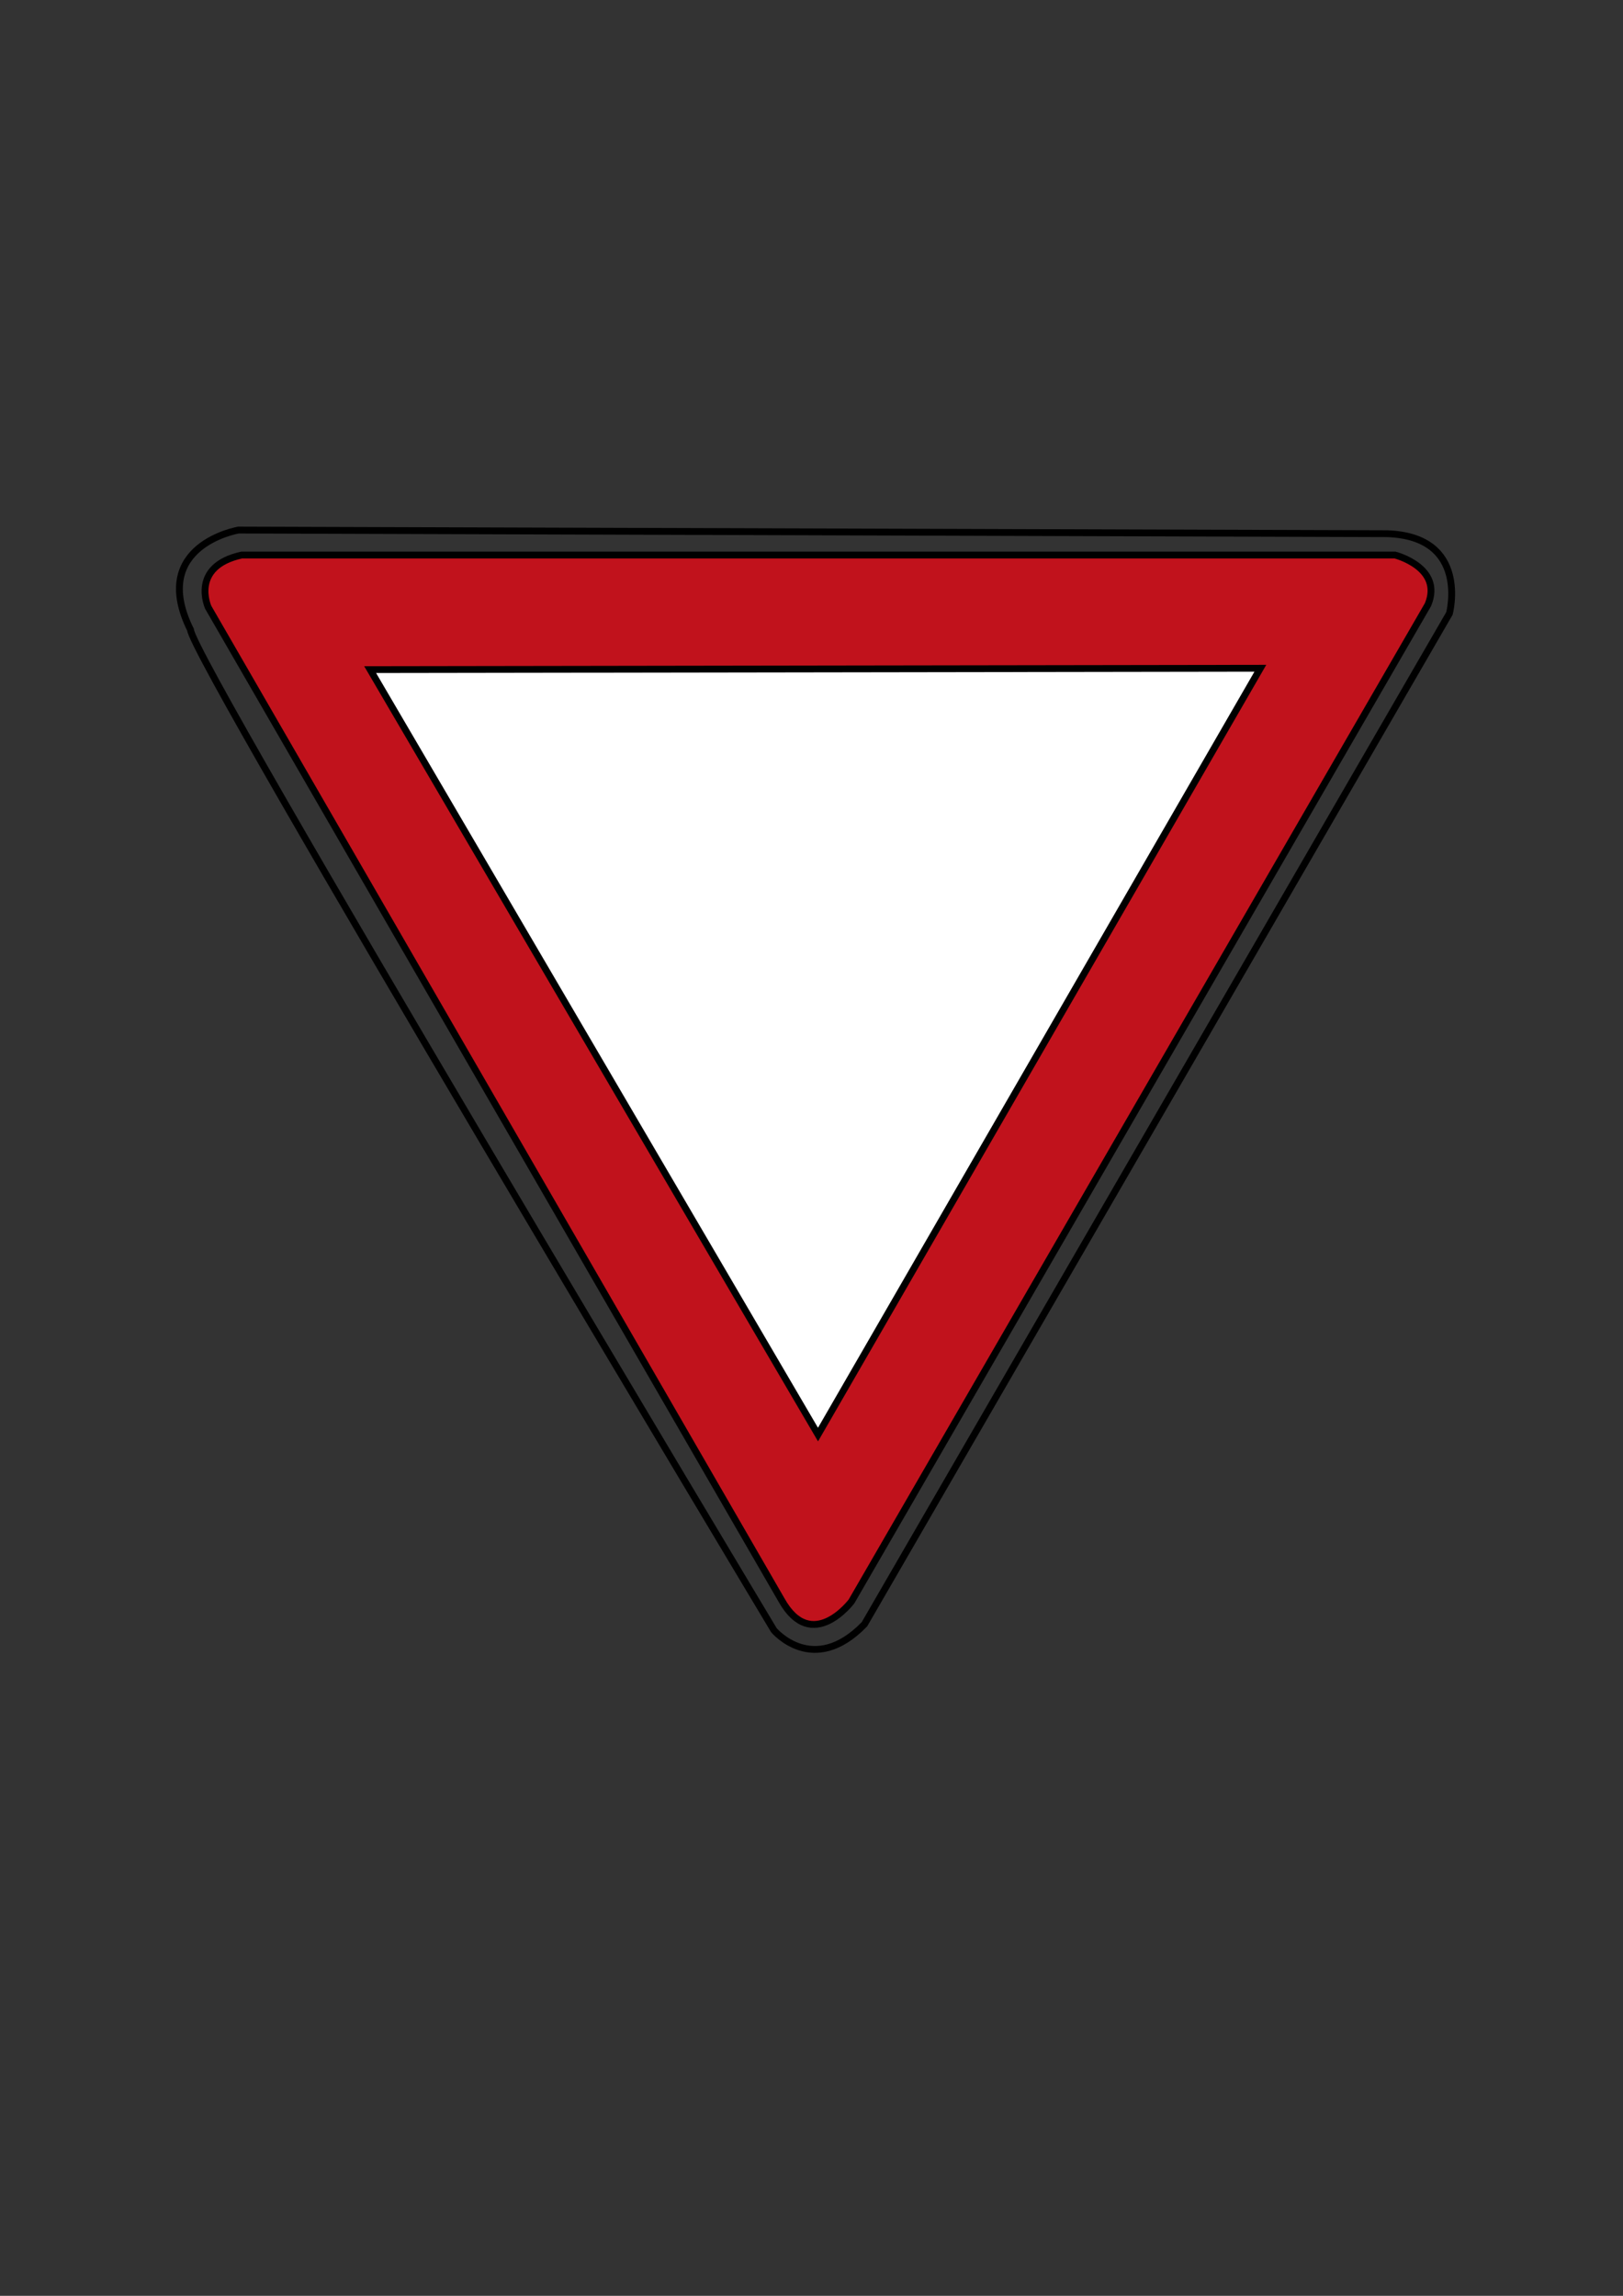 <?xml version="1.0" encoding="UTF-8" standalone="no"?>
<!-- Created with Inkscape (http://www.inkscape.org/) -->

<svg
   xmlns:dc="http://purl.org/dc/elements/1.1/"
   xmlns:cc="http://creativecommons.org/ns#"
   xmlns:rdf="http://www.w3.org/1999/02/22-rdf-syntax-ns#"
   xmlns:svg="http://www.w3.org/2000/svg"
   xmlns="http://www.w3.org/2000/svg"
   xmlns:sodipodi="http://sodipodi.sourceforge.net/DTD/sodipodi-0.dtd"
   xmlns:inkscape="http://www.inkscape.org/namespaces/inkscape"
   width="210mm"
   height="297mm"
   viewBox="0 0 744.094 1052.362"
   id="svg4298"
   version="1.1"
   inkscape:version="0.91 r13725"
   sodipodi:docname="VorfahrtGewähren.svg">
  <rect x="0" y="0" width="744.094" height="1052.362" fill="#333333" stroke="none"/>
  <defs
     id="defs4300" />
  <sodipodi:namedview
     id="base"
     pagecolor="#ffffff"
     bordercolor="#666666"
     borderopacity="1.0"
     inkscape:pageopacity="0.0"
     inkscape:pageshadow="2"
     inkscape:zoom="0.35"
     inkscape:cx="-90.714286"
     inkscape:cy="520"
     inkscape:document-units="px"
     inkscape:current-layer="layer1"
     showgrid="false"
     inkscape:window-width="1920"
     inkscape:window-height="1028"
     inkscape:window-x="-8"
     inkscape:window-y="-8"
     inkscape:window-maximized="1" />
  <g
     inkscape:label="Ebene 1"
     inkscape:groupmode="layer"
     id="layer1">
    <path
       style="fill:#c1121c;fill-opacity:1;fill-rule:evenodd;stroke:#000000;stroke-width:3.133px;stroke-linecap:butt;stroke-linejoin:miter;stroke-opacity:1"
       d="M 358.268,733.37 95.479,278.415 c 0,0 -8.517,-18.699 15.272,-23.986 l 528.859,0 c 0,0 22.126,5.678 15.077,22.713 L 390.405,734.044 c 0,0 -18.212,24.252 -32.137,-0.674 z"
       id="path4281"
       inkscape:connector-curvature="0" />
    <path
       style="fill:none;fill-rule:evenodd;stroke:#000000;stroke-width:3.133px;stroke-linecap:butt;stroke-linejoin:miter;stroke-opacity:1"
       d="m 109.33,242.972 c 0,0 -41.165,6.954 -21.977,45.723 0.932,14.089 267.464,458.566 267.464,458.566 0,0 18.014,21.538 41.51,-2.741 L 664.524,281.184 c 0,0 9.415,-35.444 -28.798,-36.551 z"
       id="path4279"
       inkscape:connector-curvature="0" />
    <path
       style="fill:#ffffff;fill-opacity:1;fill-rule:evenodd;stroke:#000000;stroke-width:3.133px;stroke-linecap:butt;stroke-linejoin:miter;stroke-opacity:1"
       d="M 169.696,306.937 577.835,306.317 375.029,657.587 Z"
       id="path4283"
       inkscape:connector-curvature="0" />
  </g>
</svg>
